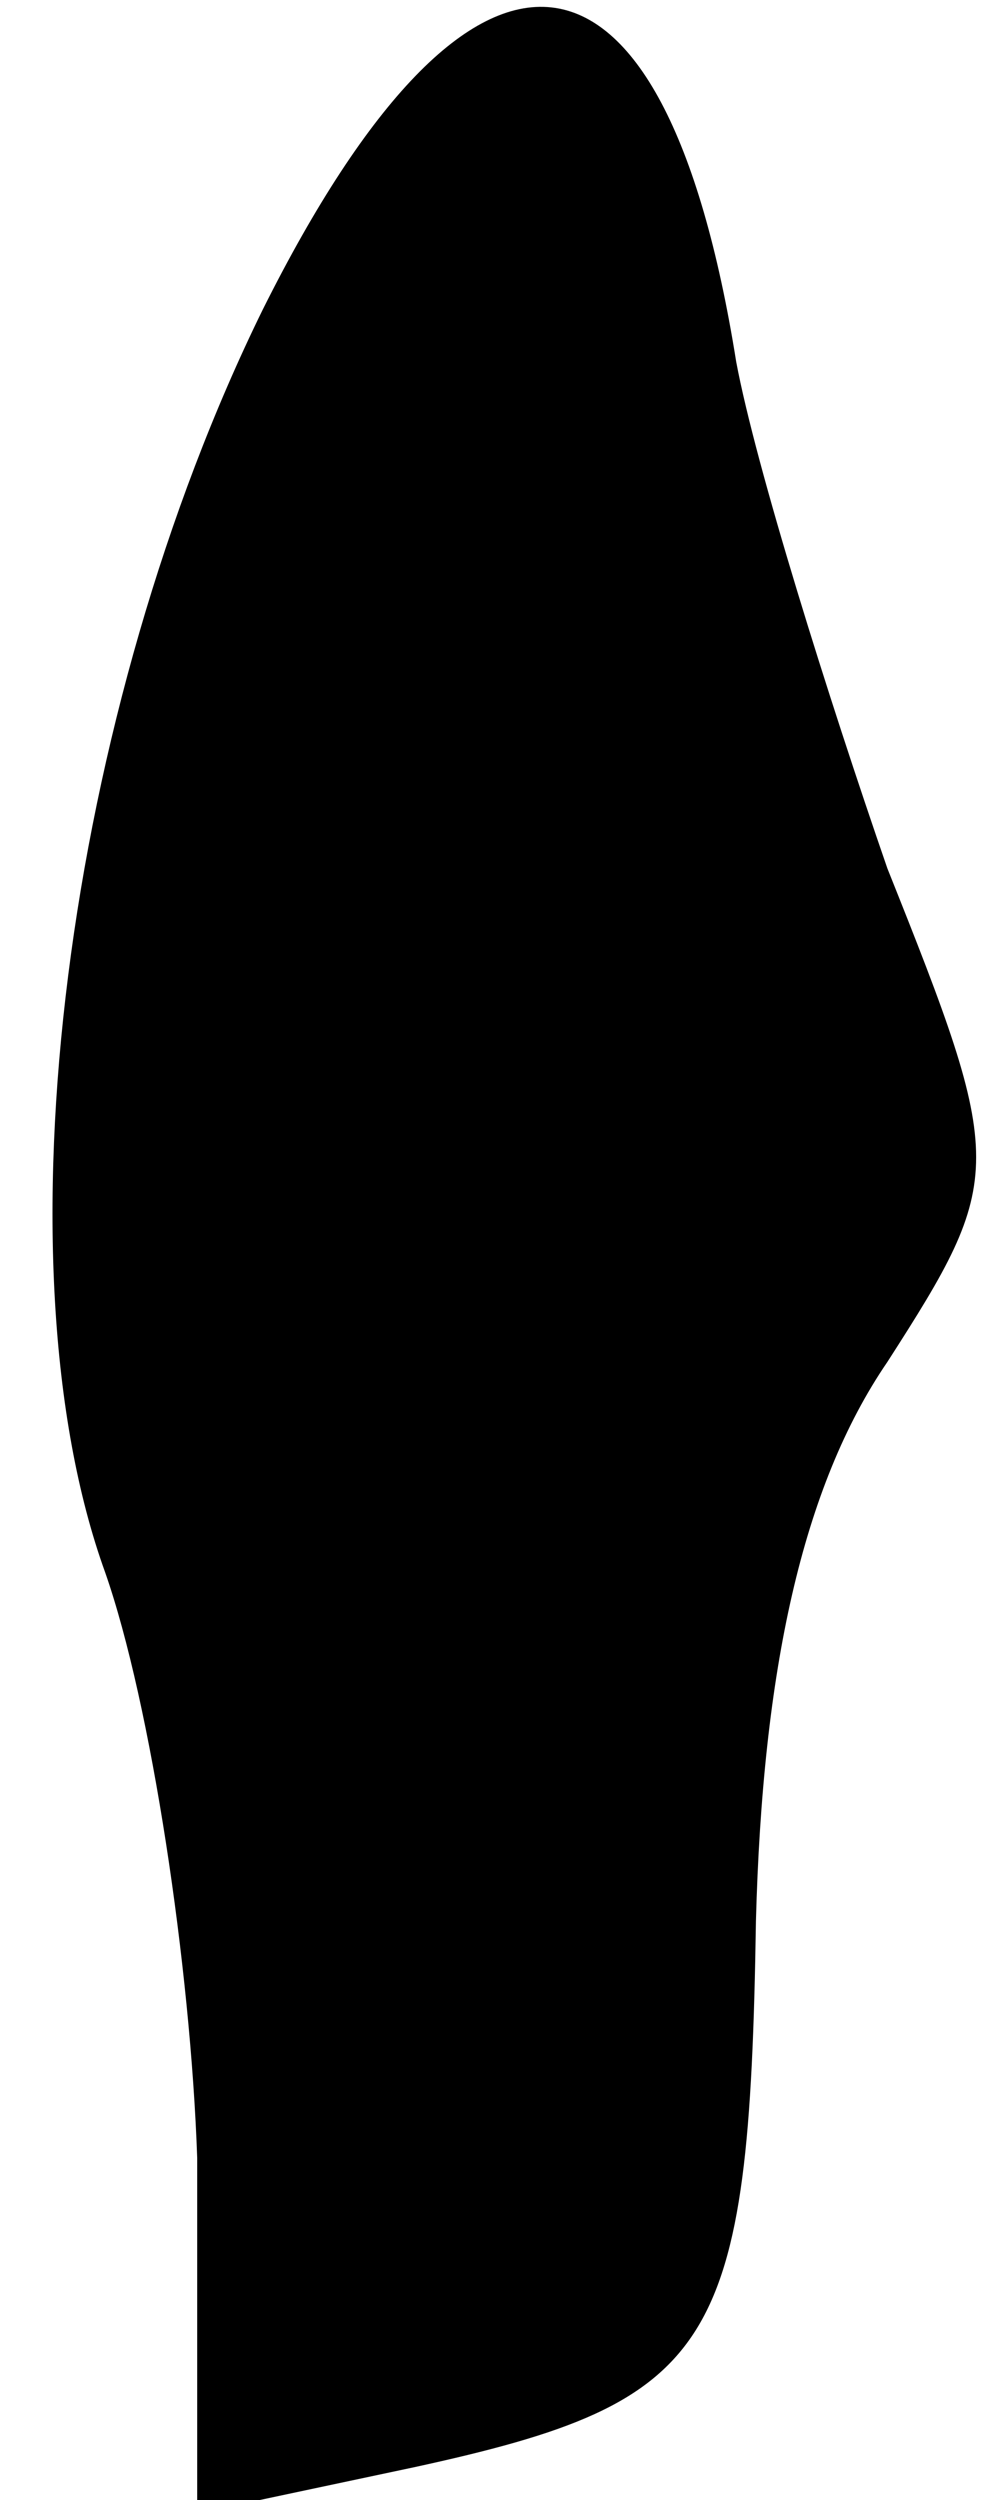 <?xml version="1.0" standalone="no"?>
<!DOCTYPE svg PUBLIC "-//W3C//DTD SVG 20010904//EN"
 "http://www.w3.org/TR/2001/REC-SVG-20010904/DTD/svg10.dtd">
<svg version="1.0" xmlns="http://www.w3.org/2000/svg"
 width="15pt" height="38pt" viewBox="0 0 15 38"
 preserveAspectRatio="xMidYMid meet">
<g transform="translate(0,38) scale(0.1,-0.1)"
fill="#000000" stroke="none">
<path fill="#000000" stroke="none" d="M40 333 c-30 -61 -41 -145 -24 -192 7
-20 13 -60 14 -89 l0 -54 33 7 c46 10 51 18 52 83 1 38 7 66 20 85 18 28 18
30 0 75 -9 26 -20 61 -23 77 -11 69 -40 72 -72 8z"/>
</g>
</svg>
